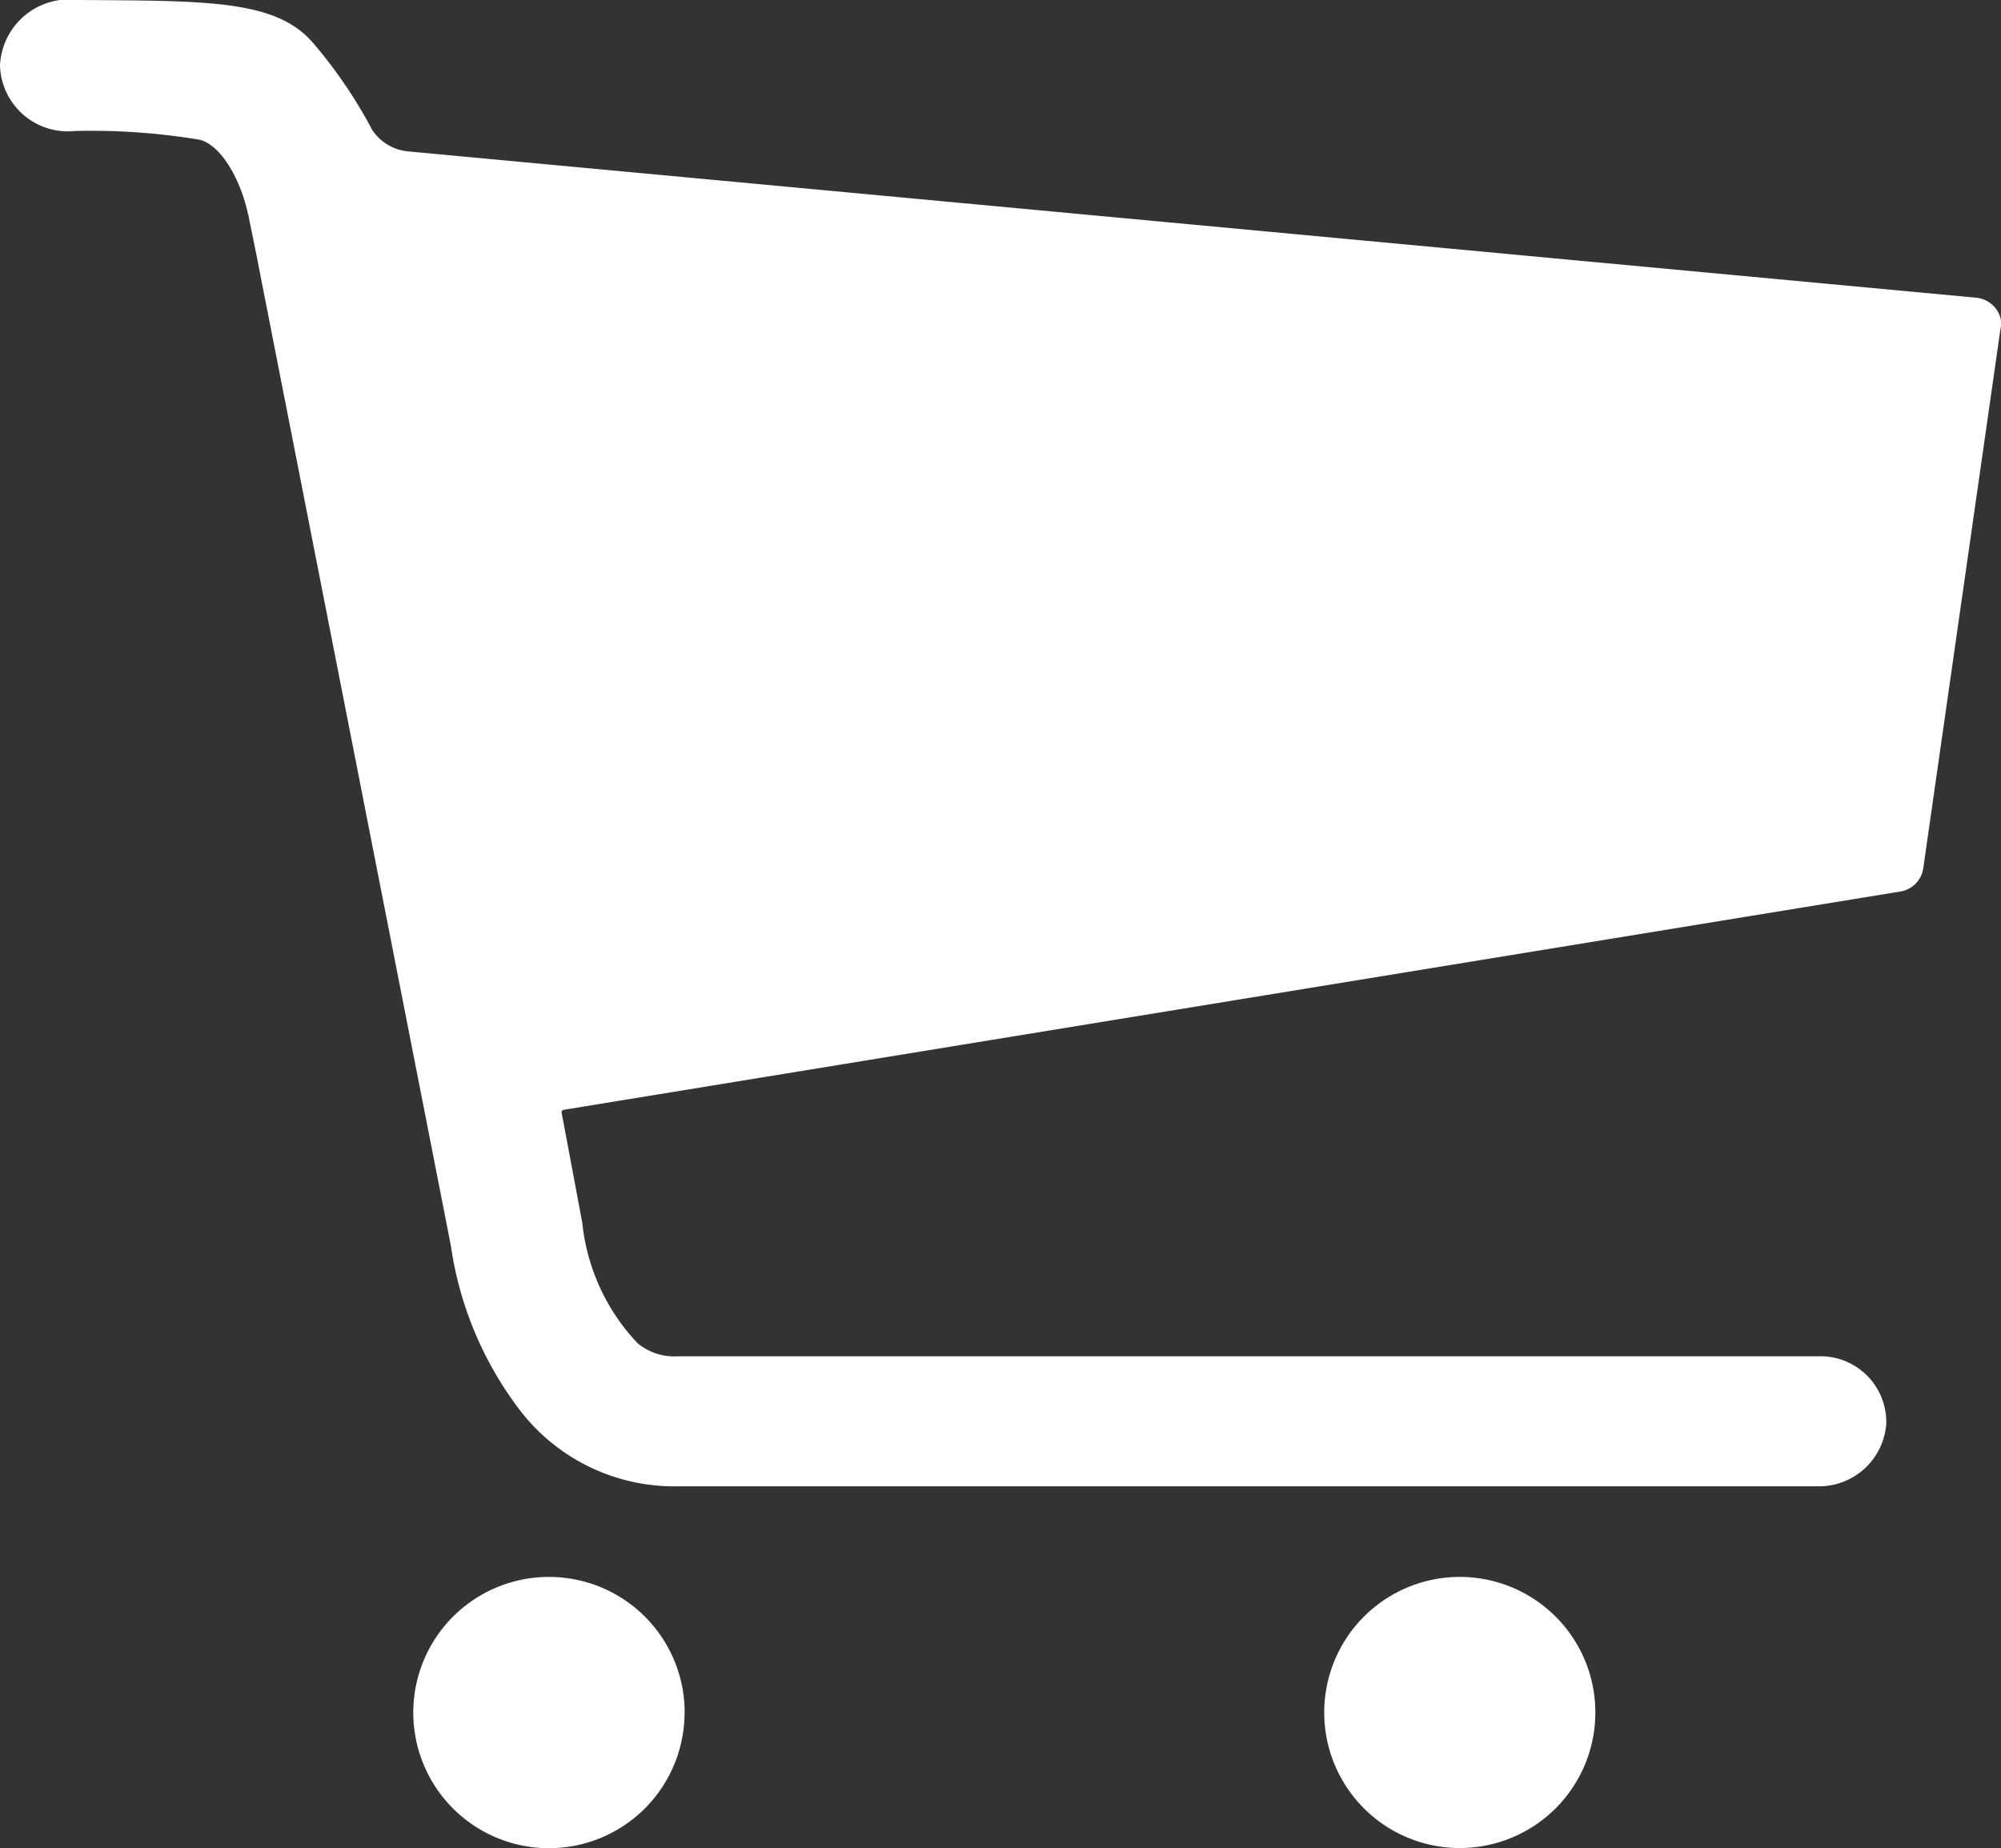 <svg xmlns="http://www.w3.org/2000/svg" width="24.901" height="23" viewBox="0 0 24.901 23">
  <rect x="0" y="0" width="24.901" height="23" fill="#333333" stroke="none"/>
  <g id="Icon_ionic-ios-cart" data-name="Icon ionic-ios-cart" transform="translate(-3.382 -23.493)">
    <path id="Path_33" data-name="Path 33" d="M12.938,29.813a1.688,1.688,0,1,1-1.687-1.688,1.688,1.688,0,0,1,1.688,1.688Z" transform="translate(-1.037 14.993)" fill="#fff"/>
    <path id="Path_34" data-name="Path 34" d="M28.723,29.813a1.687,1.687,0,1,1-1.687-1.688,1.687,1.687,0,0,1,1.687,1.688Z" transform="translate(-5.488 14.993)" fill="#fff"/>
    <path id="Path_35" data-name="Path 35" d="M28.274,8.44a.35.35,0,0,0-.311-.243L8.46,6.377a.6.6,0,0,1-.449-.272A5.868,5.868,0,0,0,7.28,5.03c-.461-.543-1.329-.526-2.922-.537a.862.862,0,0,0-.976.815.845.845,0,0,0,.934.815,8.237,8.237,0,0,1,1.557.11c.281.081.509.526.593.913a.021.021,0,0,0,.006.017c.012.069.12.589.12.6l2.4,12.228a4.411,4.411,0,0,0,.868,2.063,2.421,2.421,0,0,0,1.97.936H25.993a.839.839,0,0,0,.862-.774.819.819,0,0,0-.838-.844h-14.2a.713.713,0,0,1-.5-.162,2.558,2.558,0,0,1-.689-1.5l-.257-1.37a.032.032,0,0,1,.024-.035l16.629-2.716a.343.343,0,0,0,.293-.3l.958-6.692A.318.318,0,0,0,28.274,8.44Z" transform="translate(0 19)" fill="#fff"/>
  </g>
</svg>
